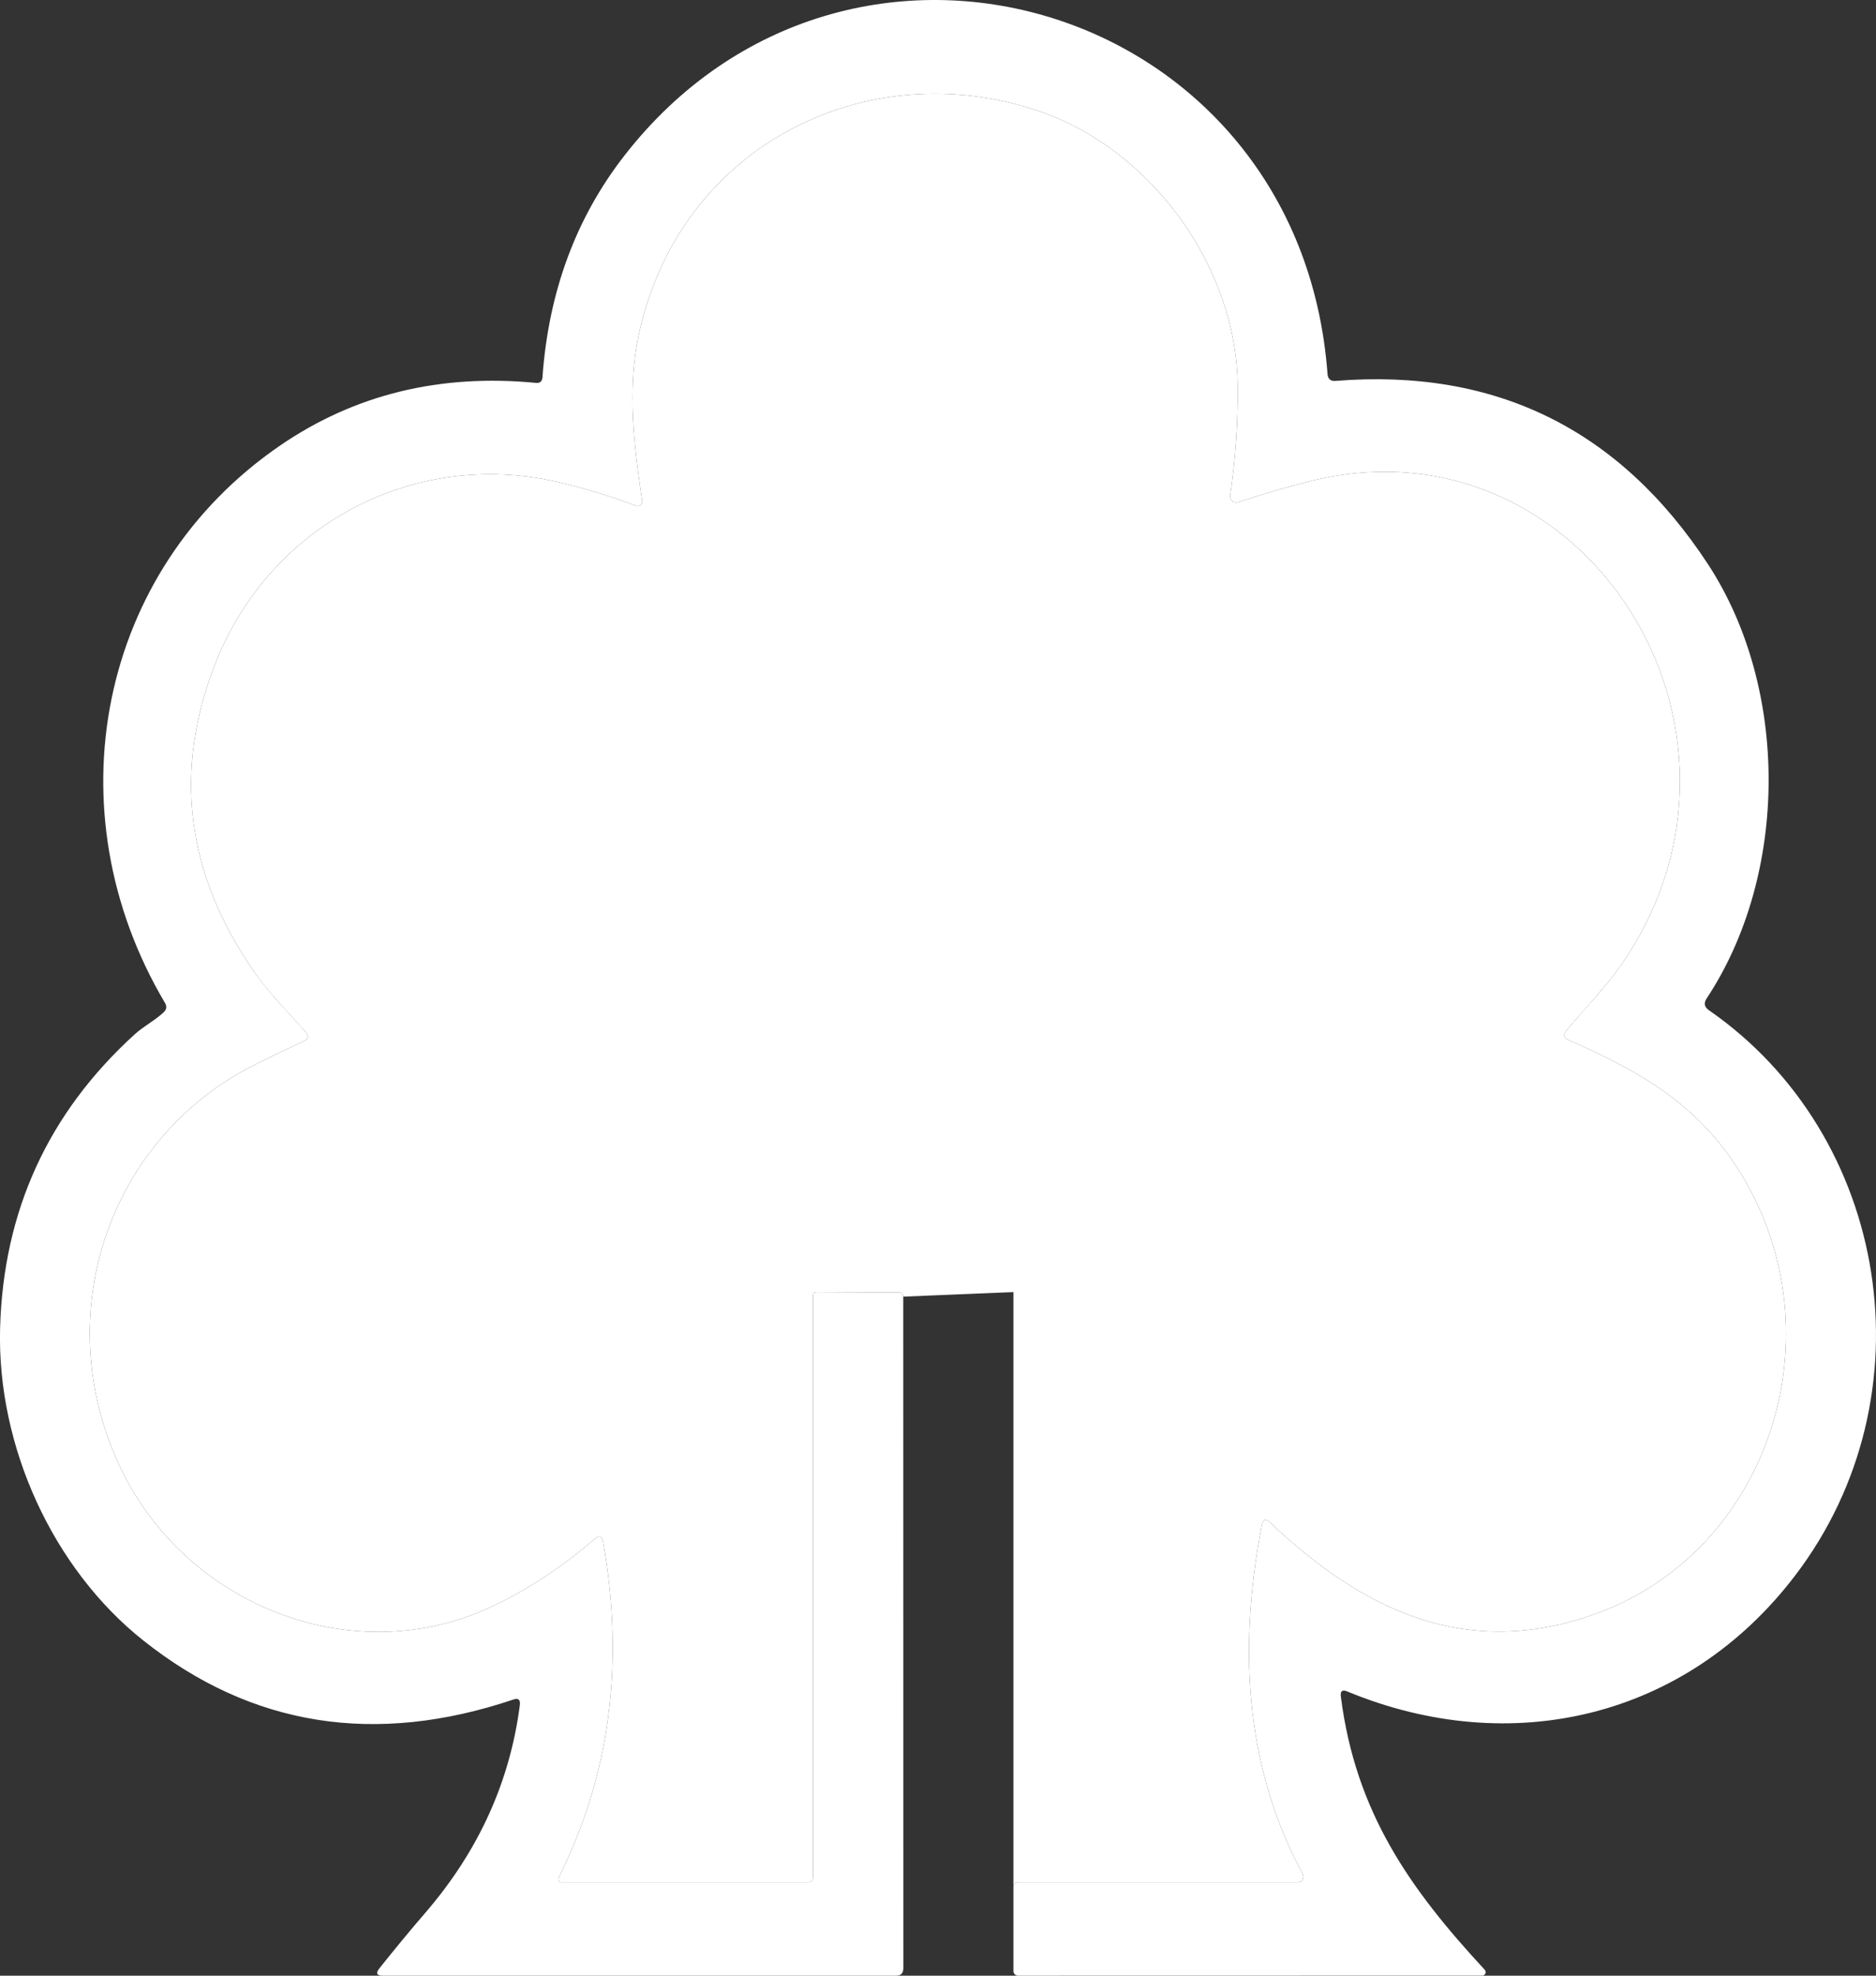 <svg width="19" height="20" viewBox="0 0 19 20" fill="none" xmlns="http://www.w3.org/2000/svg">
<rect x="0" y="0" width="19" height="20" fill="#333333" stroke="none"/>
<path d="M10.277 19.068C10.268 19.077 10.264 19.089 10.264 19.102V13.08L9.148 13.126C9.148 13.098 9.135 13.084 9.109 13.084L8.267 13.08C8.246 13.08 8.235 13.091 8.235 13.112L8.234 19.005C8.234 19.018 8.229 19.03 8.22 19.039C8.211 19.049 8.199 19.054 8.187 19.054H5.683C5.678 19.054 5.673 19.052 5.669 19.05C5.665 19.047 5.661 19.044 5.659 19.039C5.656 19.035 5.655 19.03 5.654 19.024C5.654 19.019 5.655 19.014 5.657 19.009C6.177 17.975 6.327 16.841 6.108 15.608C6.097 15.55 6.07 15.54 6.026 15.577C5.697 15.859 5.354 16.086 4.995 16.257C3.592 16.929 1.881 16.261 1.214 14.846C0.485 13.299 1.111 11.506 2.596 10.77C2.763 10.687 2.924 10.61 3.08 10.538C3.125 10.516 3.131 10.487 3.098 10.449C3.049 10.394 2.999 10.339 2.948 10.284C2.819 10.144 2.689 10.003 2.582 9.849C1.884 8.852 1.751 7.805 2.183 6.711C2.737 5.311 4.186 4.551 5.629 4.875C5.902 4.937 6.175 5.019 6.446 5.121C6.453 5.123 6.46 5.124 6.468 5.123C6.475 5.121 6.482 5.118 6.488 5.113C6.494 5.108 6.498 5.102 6.501 5.095C6.504 5.087 6.505 5.079 6.504 5.072C6.422 4.516 6.349 3.946 6.47 3.386C6.883 1.472 8.777 0.536 10.518 1.123C11.632 1.499 12.524 2.673 12.535 3.909C12.539 4.273 12.513 4.64 12.46 5.011C12.458 5.023 12.46 5.034 12.463 5.044C12.467 5.055 12.473 5.064 12.482 5.072C12.49 5.079 12.499 5.084 12.51 5.086C12.52 5.088 12.531 5.087 12.541 5.084C12.791 5 13.04 4.927 13.29 4.866C16.021 4.2 18.068 7.365 16.429 9.754C16.318 9.915 16.188 10.062 16.058 10.21L16.058 10.21C15.993 10.283 15.928 10.356 15.865 10.432C15.83 10.475 15.837 10.507 15.886 10.528C16.61 10.846 17.192 11.175 17.62 11.862C18.646 13.51 17.915 15.726 16.13 16.348C14.861 16.79 13.826 16.324 12.862 15.411C12.819 15.371 12.792 15.38 12.78 15.438C12.516 16.795 12.654 17.972 13.194 18.97C13.198 18.979 13.201 18.988 13.201 18.998C13.2 19.008 13.198 19.018 13.193 19.026C13.189 19.035 13.182 19.042 13.174 19.047C13.166 19.051 13.157 19.054 13.148 19.054H10.31C10.297 19.054 10.286 19.059 10.277 19.068Z" fill="white"/>
<path d="M5.265 17.26C5.271 17.206 5.25 17.188 5.201 17.204C3.798 17.676 2.548 17.477 1.453 16.608C0.536 15.881 -0.032 14.641 0.001 13.444C0.034 12.258 0.489 11.266 1.365 10.47C1.455 10.388 1.572 10.329 1.659 10.246C1.688 10.218 1.692 10.186 1.67 10.151C0.518 8.208 0.991 5.775 2.837 4.51C3.592 3.993 4.456 3.782 5.429 3.876C5.469 3.88 5.491 3.861 5.494 3.819C5.556 2.954 5.833 2.206 6.324 1.575C8.593 -1.339 13.165 0.017 13.445 3.785C13.449 3.837 13.476 3.86 13.525 3.856C15.145 3.726 16.402 4.344 17.298 5.711C18.125 6.974 18.114 8.854 17.285 10.107C17.254 10.154 17.261 10.194 17.307 10.226C19.139 11.494 19.567 14.131 18.182 15.948C17.078 17.397 15.299 17.808 13.643 17.122C13.594 17.102 13.573 17.119 13.58 17.174C13.729 18.345 14.278 19.121 15.038 19.941C15.042 19.946 15.045 19.952 15.046 19.959C15.047 19.965 15.046 19.972 15.044 19.978C15.041 19.985 15.037 19.99 15.031 19.993C15.026 19.997 15.019 19.999 15.013 19.999L10.31 20C10.297 20 10.286 19.995 10.277 19.986C10.268 19.977 10.264 19.965 10.264 19.952V19.102C10.264 19.089 10.268 19.077 10.277 19.068C10.286 19.059 10.297 19.054 10.31 19.054H13.148C13.157 19.054 13.166 19.051 13.174 19.047C13.182 19.042 13.189 19.035 13.193 19.026C13.198 19.018 13.2 19.008 13.201 18.998C13.201 18.988 13.198 18.979 13.194 18.97C12.654 17.972 12.516 16.795 12.78 15.438C12.792 15.38 12.819 15.371 12.862 15.411C13.826 16.324 14.861 16.79 16.13 16.348C17.915 15.726 18.646 13.51 17.62 11.862C17.192 11.175 16.61 10.846 15.886 10.528C15.837 10.507 15.83 10.475 15.865 10.432C16.054 10.205 16.262 9.996 16.429 9.754C18.068 7.365 16.021 4.2 13.29 4.866C13.04 4.927 12.791 5 12.541 5.084C12.531 5.087 12.52 5.088 12.51 5.086C12.499 5.084 12.49 5.079 12.482 5.072C12.473 5.064 12.467 5.055 12.463 5.044C12.46 5.034 12.458 5.023 12.46 5.011C12.513 4.64 12.539 4.273 12.535 3.909C12.524 2.673 11.632 1.499 10.518 1.123C8.777 0.536 6.883 1.472 6.47 3.386C6.349 3.946 6.422 4.516 6.504 5.072C6.505 5.079 6.504 5.087 6.501 5.095C6.498 5.102 6.494 5.108 6.488 5.113C6.482 5.118 6.475 5.121 6.468 5.123C6.46 5.124 6.453 5.123 6.446 5.121C6.175 5.019 5.902 4.937 5.629 4.875C4.186 4.551 2.737 5.311 2.183 6.711C1.751 7.805 1.884 8.852 2.582 9.849C2.732 10.063 2.926 10.254 3.098 10.449C3.131 10.487 3.125 10.516 3.08 10.538C2.924 10.61 2.763 10.687 2.596 10.77C1.111 11.506 0.485 13.299 1.214 14.846C1.881 16.261 3.592 16.929 4.995 16.257C5.354 16.086 5.697 15.859 6.026 15.577C6.07 15.54 6.097 15.55 6.108 15.608C6.327 16.841 6.177 17.975 5.657 19.009C5.655 19.014 5.654 19.019 5.654 19.024C5.655 19.03 5.656 19.035 5.659 19.039C5.661 19.044 5.665 19.047 5.669 19.05C5.673 19.052 5.678 19.054 5.683 19.054H8.187C8.199 19.054 8.211 19.049 8.22 19.039C8.229 19.03 8.234 19.018 8.234 19.005L8.235 13.112C8.235 13.091 8.246 13.08 8.267 13.08L9.109 13.084C9.135 13.084 9.148 13.098 9.148 13.126L9.149 19.924C9.149 19.975 9.124 20 9.076 20H3.877C3.815 20 3.803 19.975 3.843 19.925C3.993 19.737 4.149 19.547 4.313 19.357C4.848 18.735 5.165 18.035 5.265 17.26Z" fill="white"/>
</svg>
